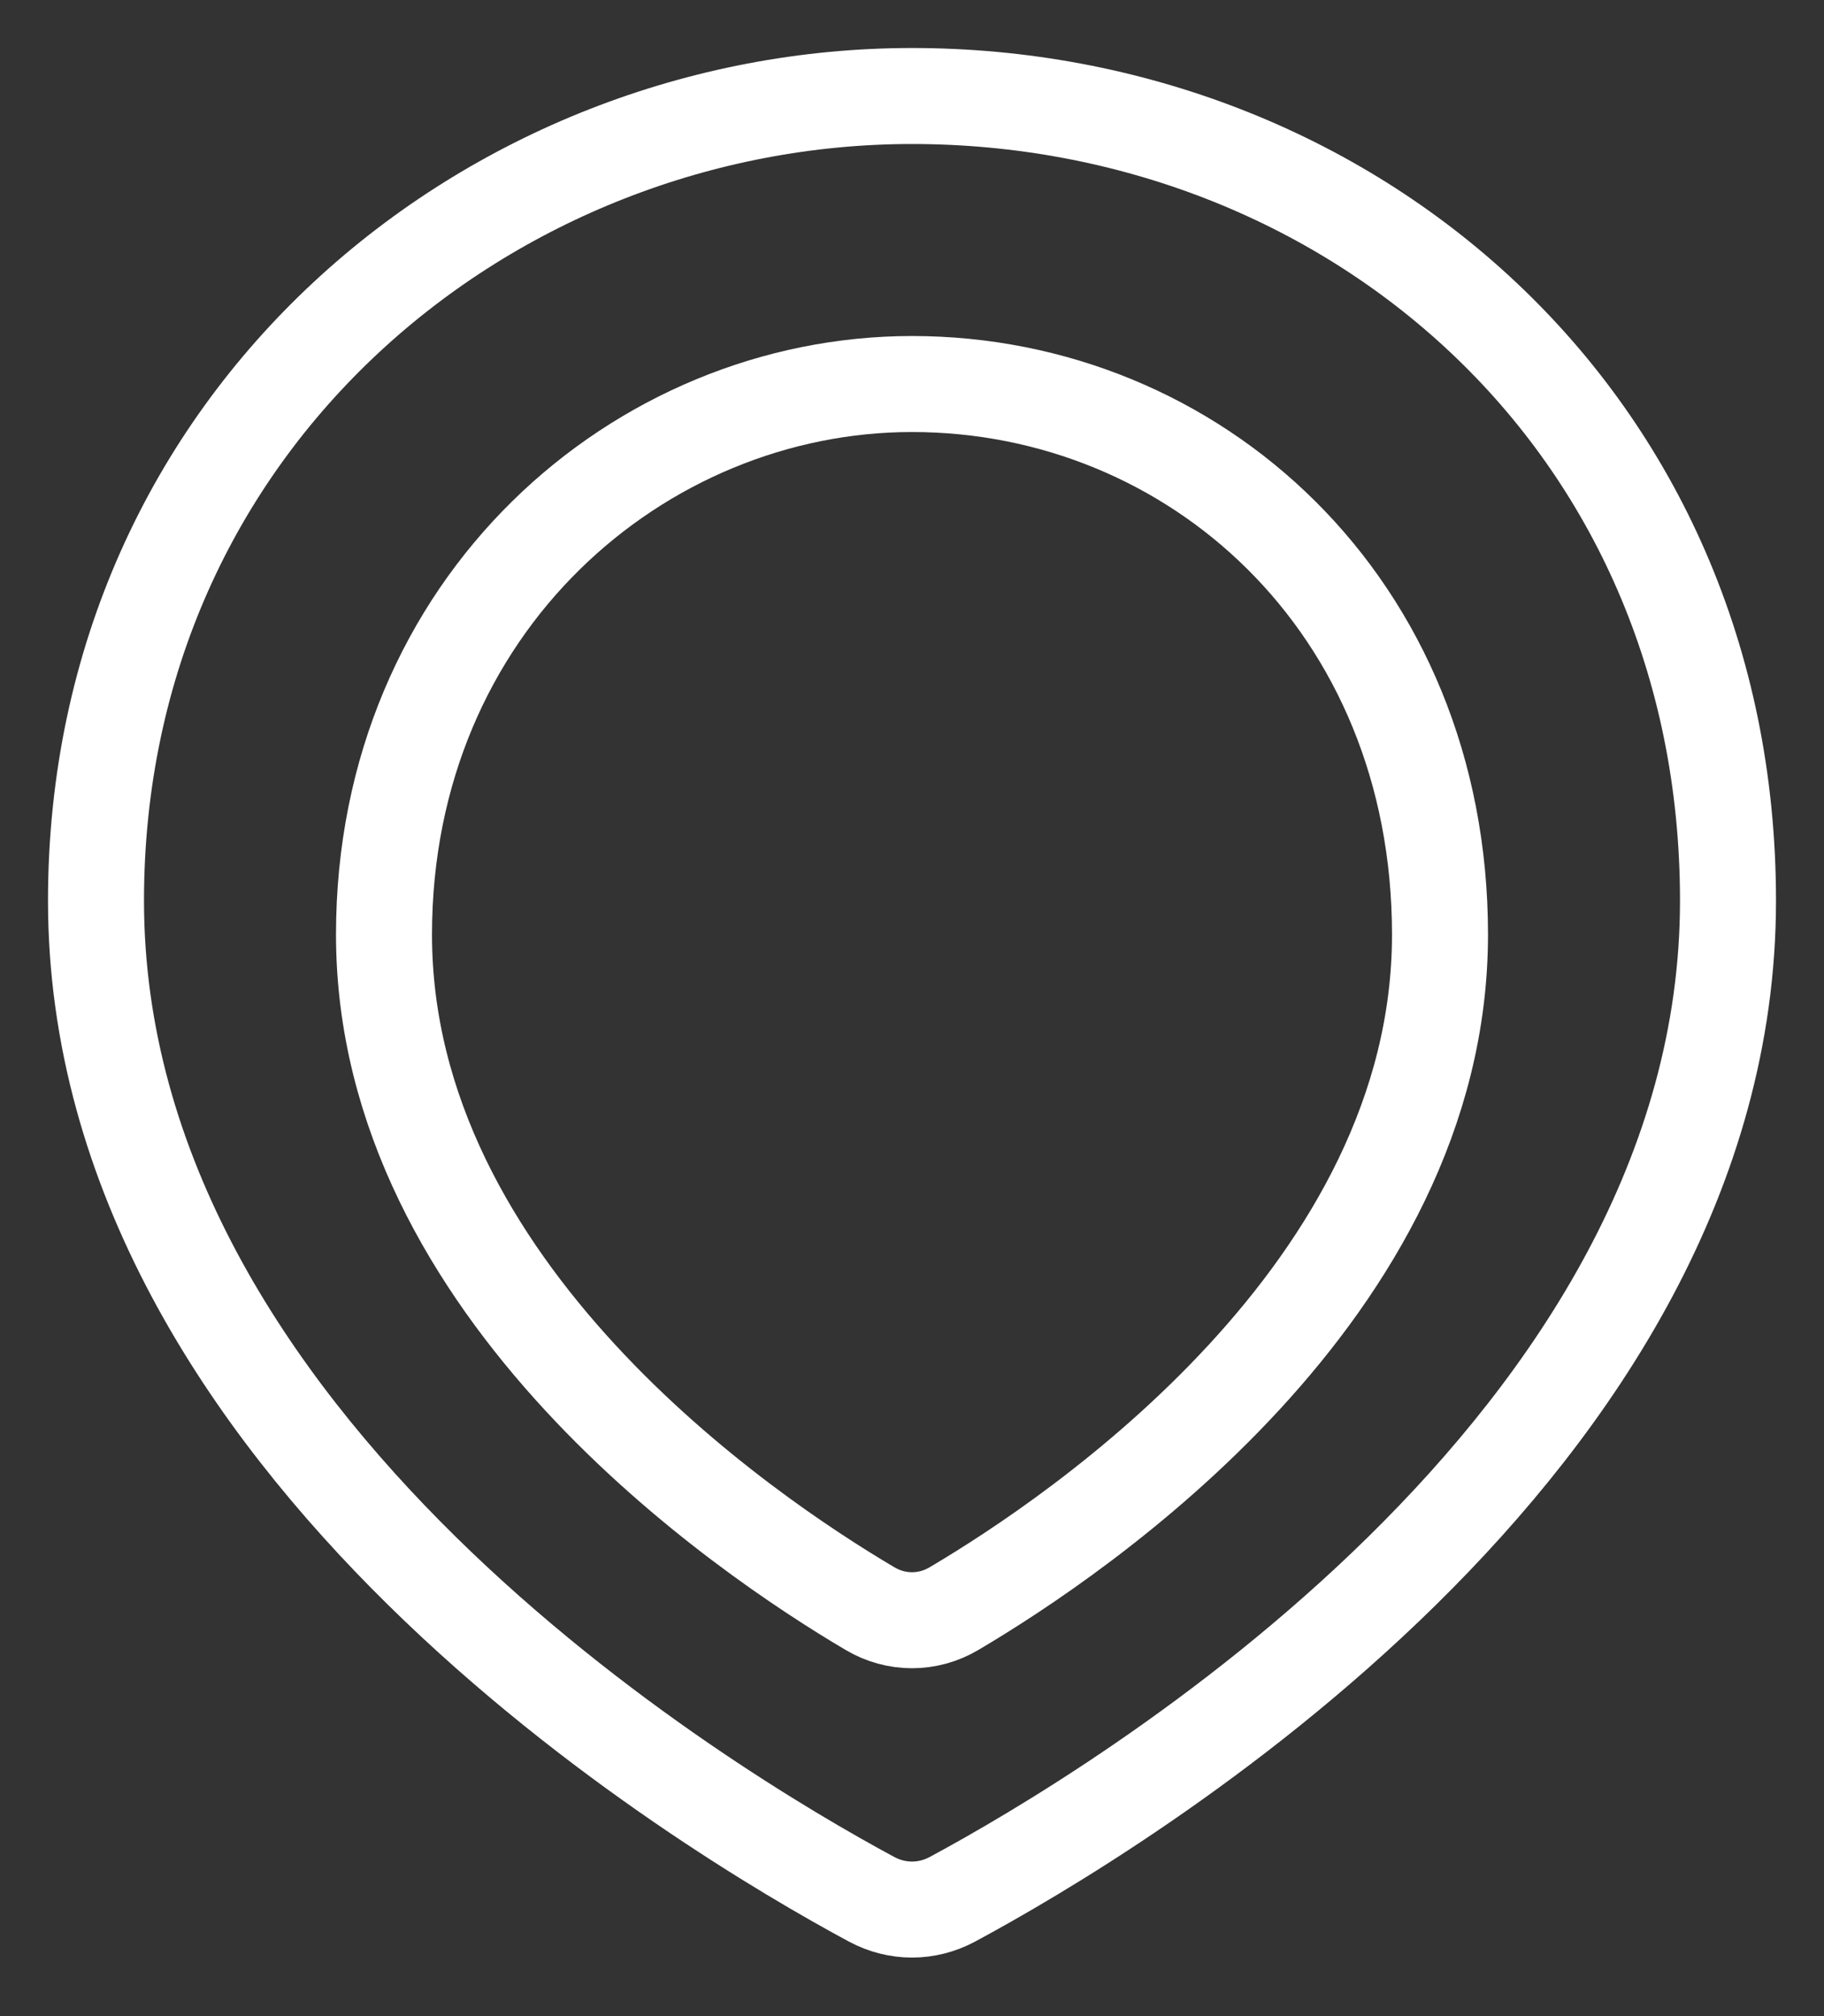 <svg width="19" height="21" viewBox="0 0 19 21" fill="none" xmlns="http://www.w3.org/2000/svg">
<rect x="0" y="0" width="19" height="21" fill="#333333" stroke="none"/>
<path d="M18 9.382C18 15.056 11.634 18.861 9.921 19.783C9.654 19.926 9.346 19.926 9.079 19.783C7.366 18.861 1 15.056 1 9.382C1 4.353 5.119 1 9.5 1C14.033 1 18 4.353 18 9.382Z" stroke="white"/>
<path d="M15 9.735C15 13.444 11.241 15.986 9.938 16.755C9.665 16.917 9.335 16.917 9.062 16.755C7.759 15.986 4 13.444 4 9.735C4 6.294 6.665 4 9.5 4C12.433 4 15 6.294 15 9.735Z" stroke="white"/>
</svg>
